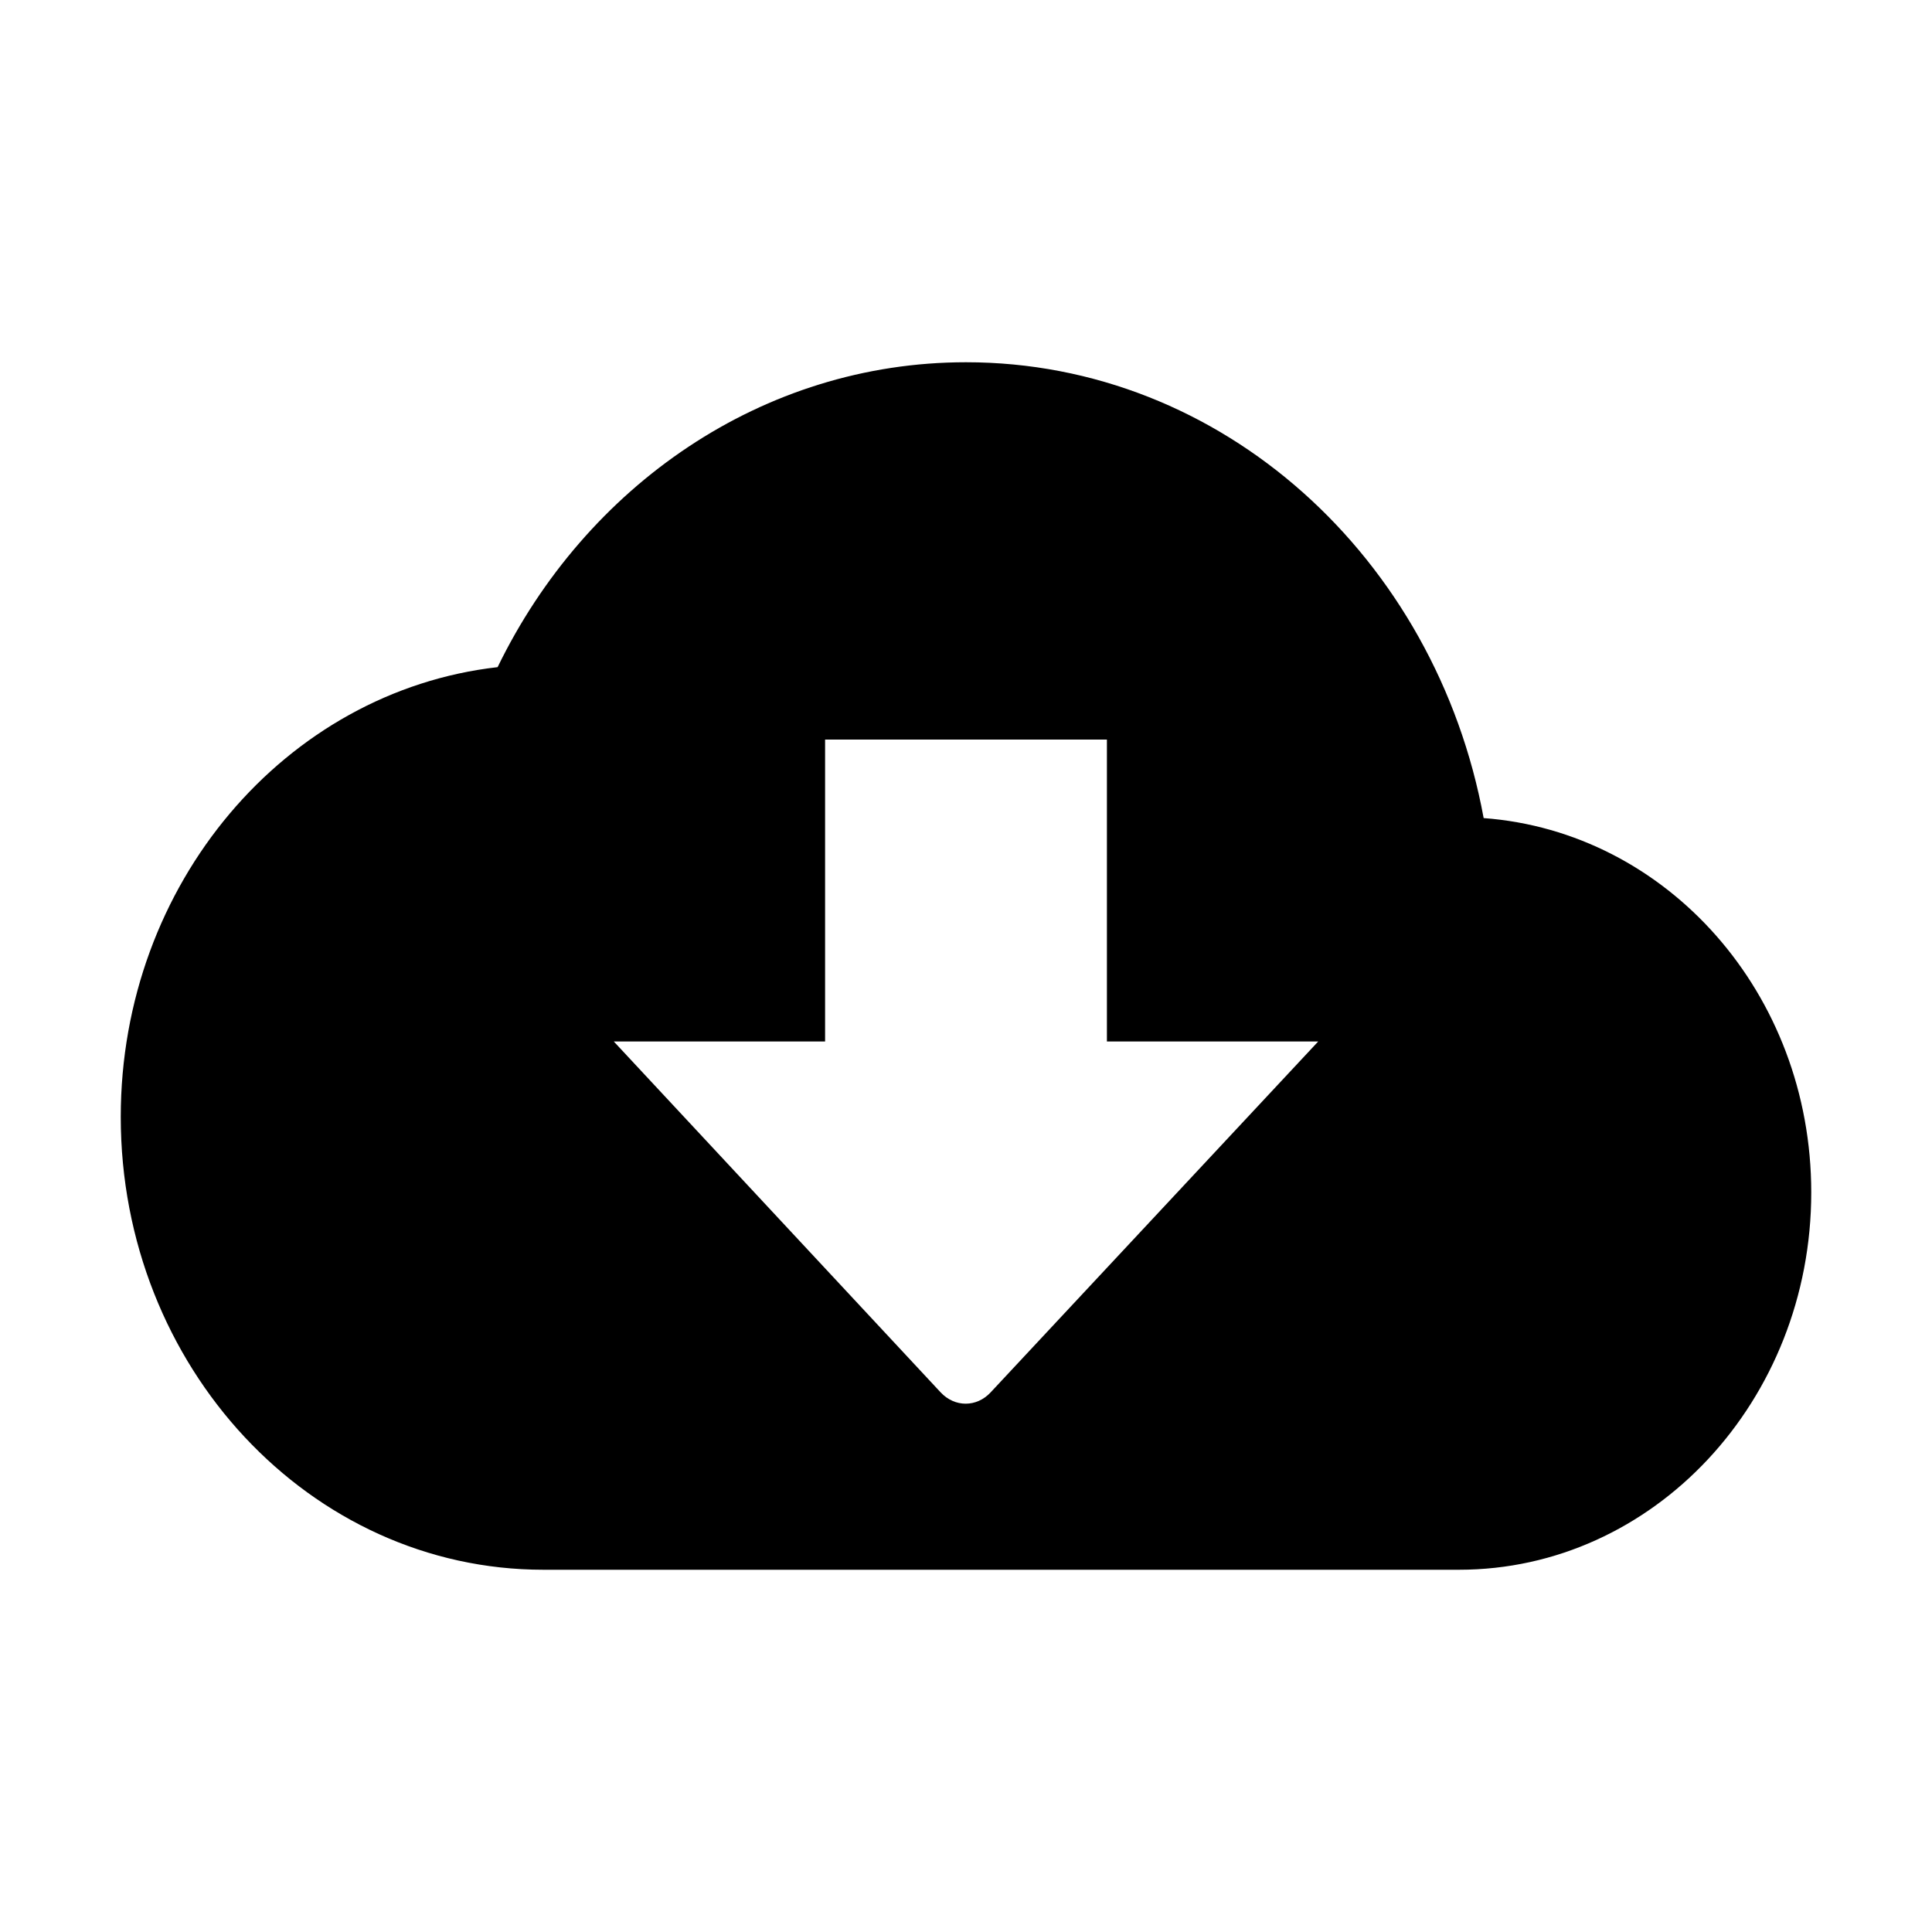 <svg width="16" height="16" viewBox="0 0 16 16" fill="none" xmlns="http://www.w3.org/2000/svg">
<path d="M12.287 6.775C11.891 4.619 10.123 3 8 3C6.314 3 4.85 4.025 4.121 5.525C2.365 5.725 1 7.319 1 9.25C1 11.319 2.569 13 4.5 13H12.083C13.693 13 15 11.6 15 9.875C15 8.225 13.804 6.888 12.287 6.775ZM10.917 8.625L8.204 11.531C8.088 11.656 7.907 11.656 7.79 11.531L5.083 8.625H6.833V6.125H9.167V8.625H10.917Z" fill="black"/>
</svg>
